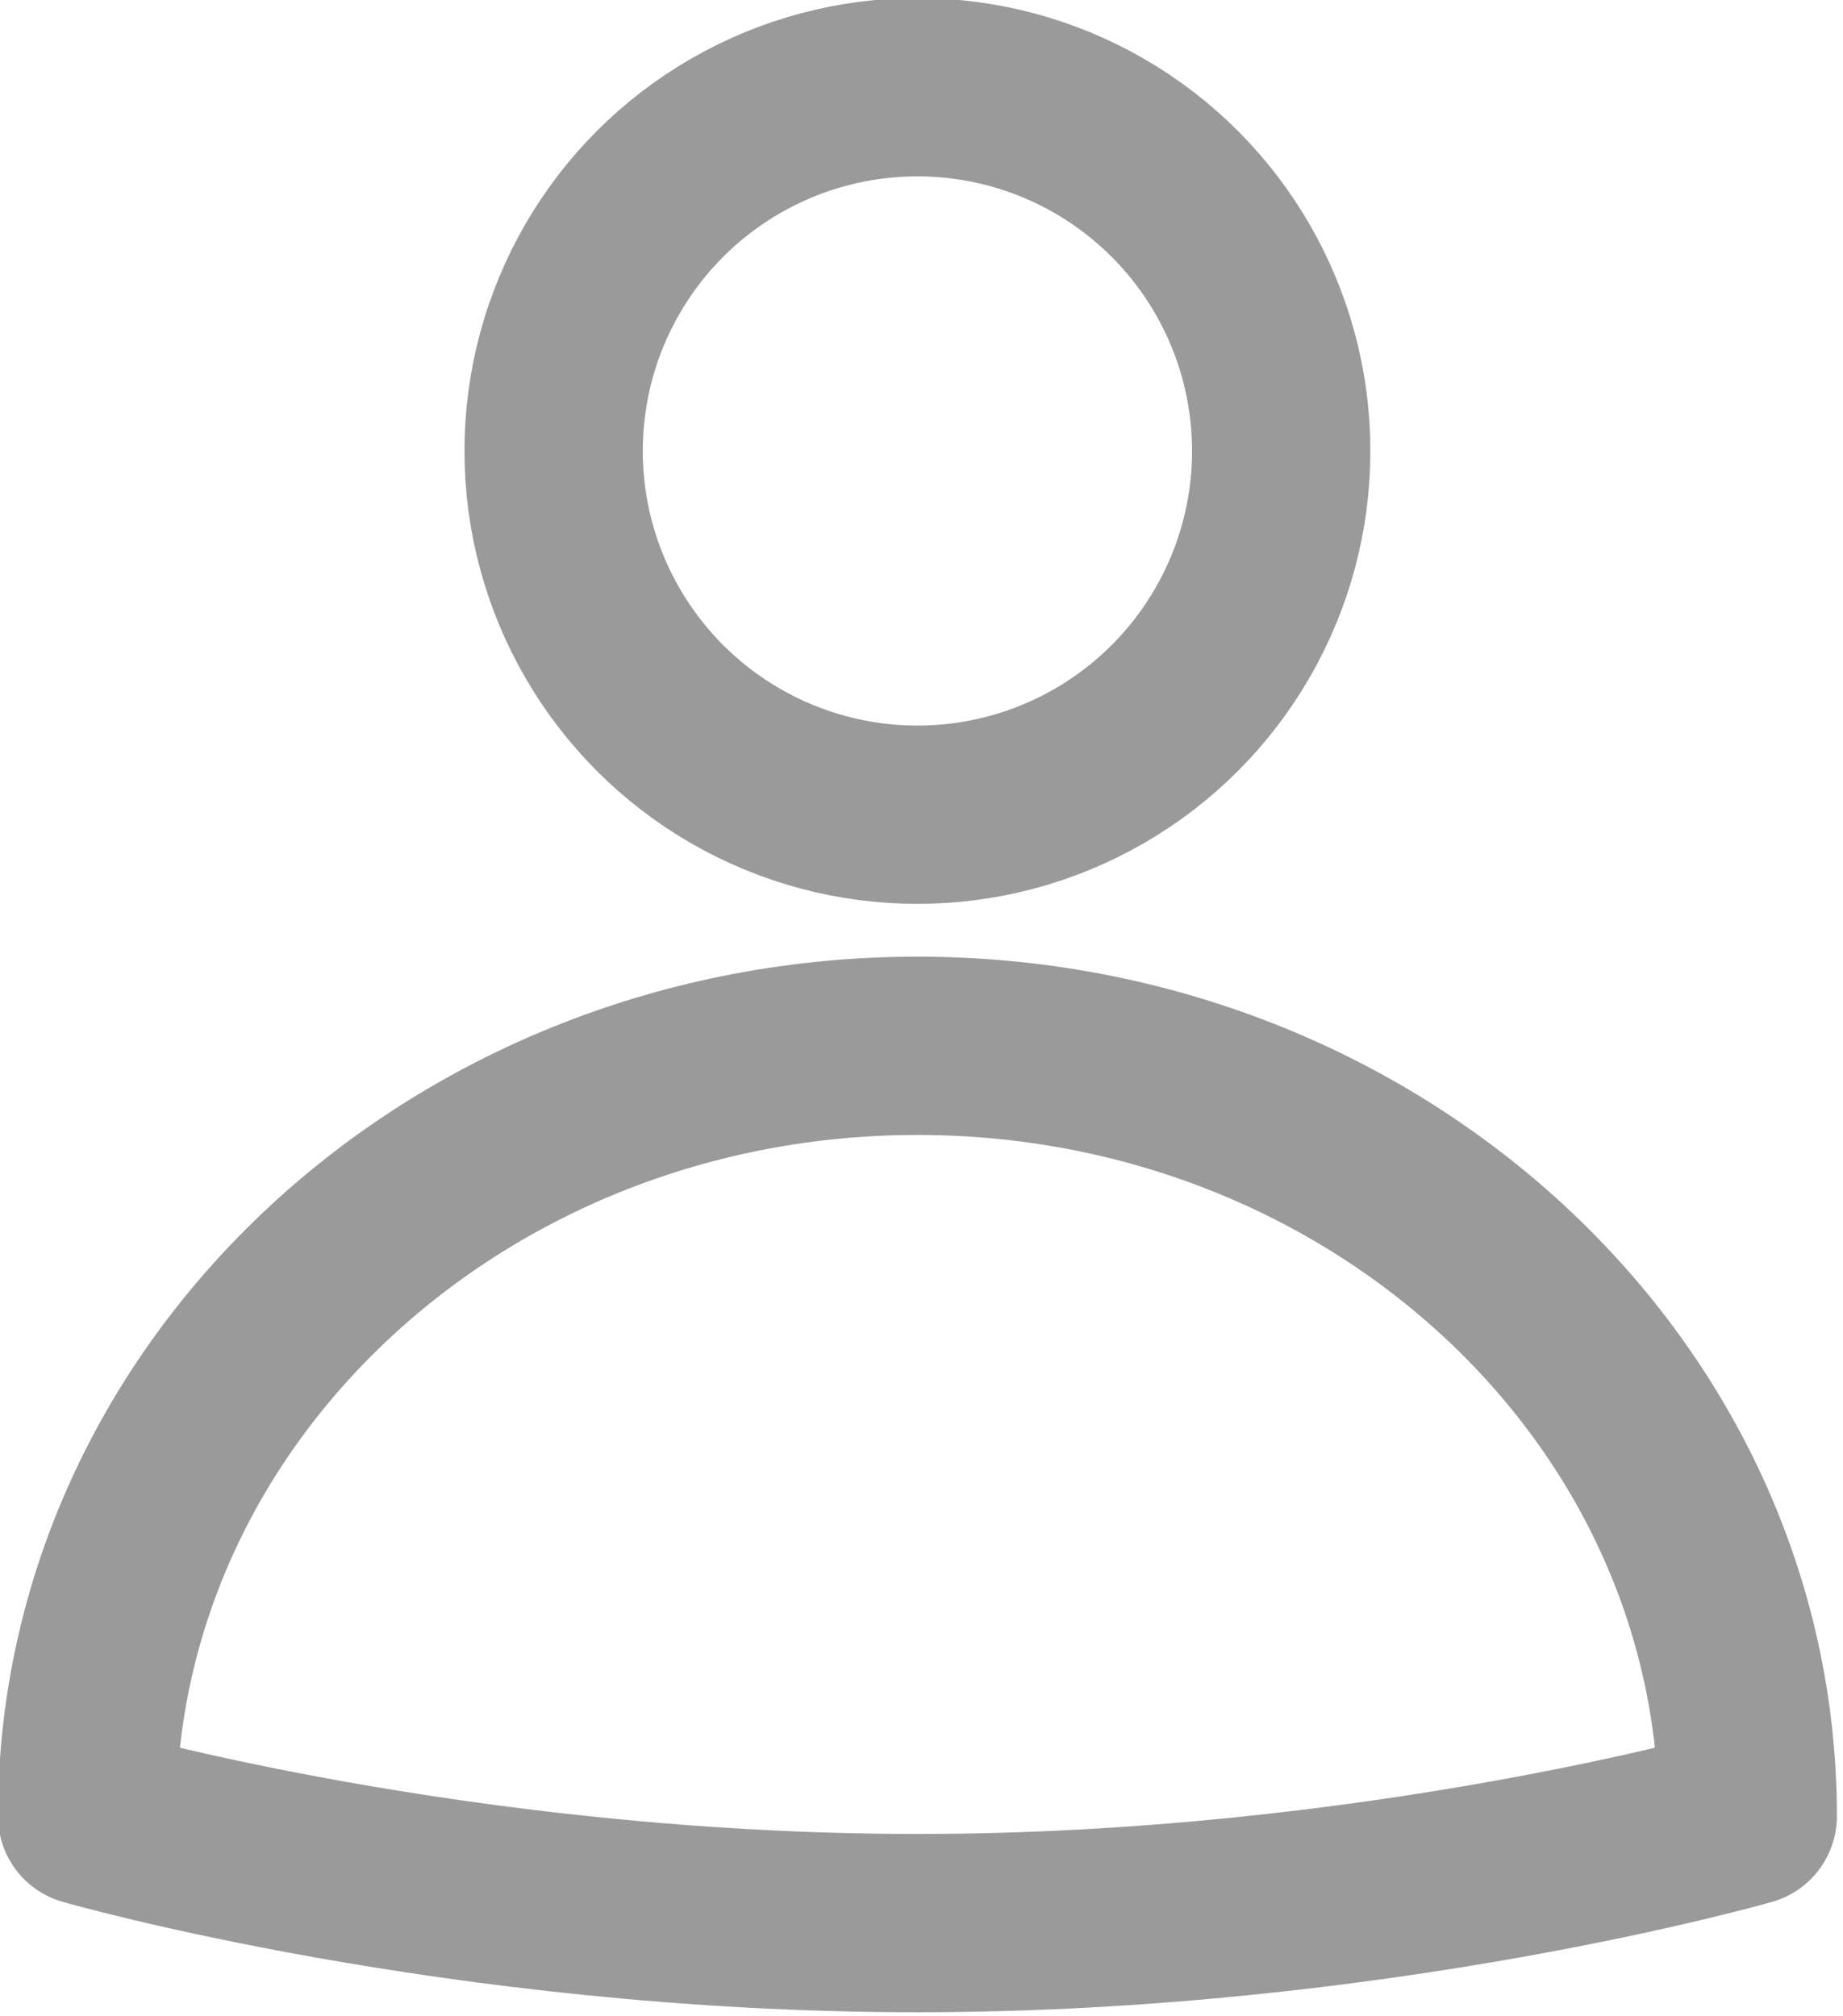 <?xml version="1.0" encoding="UTF-8" standalone="no"?>
<!DOCTYPE svg PUBLIC "-//W3C//DTD SVG 1.1//EN" "http://www.w3.org/Graphics/SVG/1.1/DTD/svg11.dtd">
<svg width="100%" height="100%" viewBox="0 0 287 314" version="1.1" xmlns="http://www.w3.org/2000/svg" xmlns:xlink="http://www.w3.org/1999/xlink" xml:space="preserve" xmlns:serif="http://www.serif.com/" style="fill-rule:evenodd;clip-rule:evenodd;stroke-linecap:round;stroke-linejoin:round;stroke-miterlimit:1.5;">
    <g transform="matrix(1.333,0,0,1.333,-1292.11,-1203.78)">
        <g transform="matrix(1,0,0,1,0,14.25)">
            <circle cx="1076.5" cy="941.5" r="42.5" style="fill:none;stroke:rgb(154,154,154);stroke-width:20.83px;"/>
        </g>
        <g transform="matrix(1,0,0,1,-4.5,28.25)">
            <path d="M1081,997C1134.54,997 1178,1037.33 1178,1087C1178,1087 1134.54,1099.5 1081,1099.5C1027.46,1099.5 984,1087 984,1087C984,1037.33 1027.46,997 1081,997Z" style="fill:none;stroke:rgb(154,154,154);stroke-width:20.83px;"/>
        </g>
    </g>
</svg>
